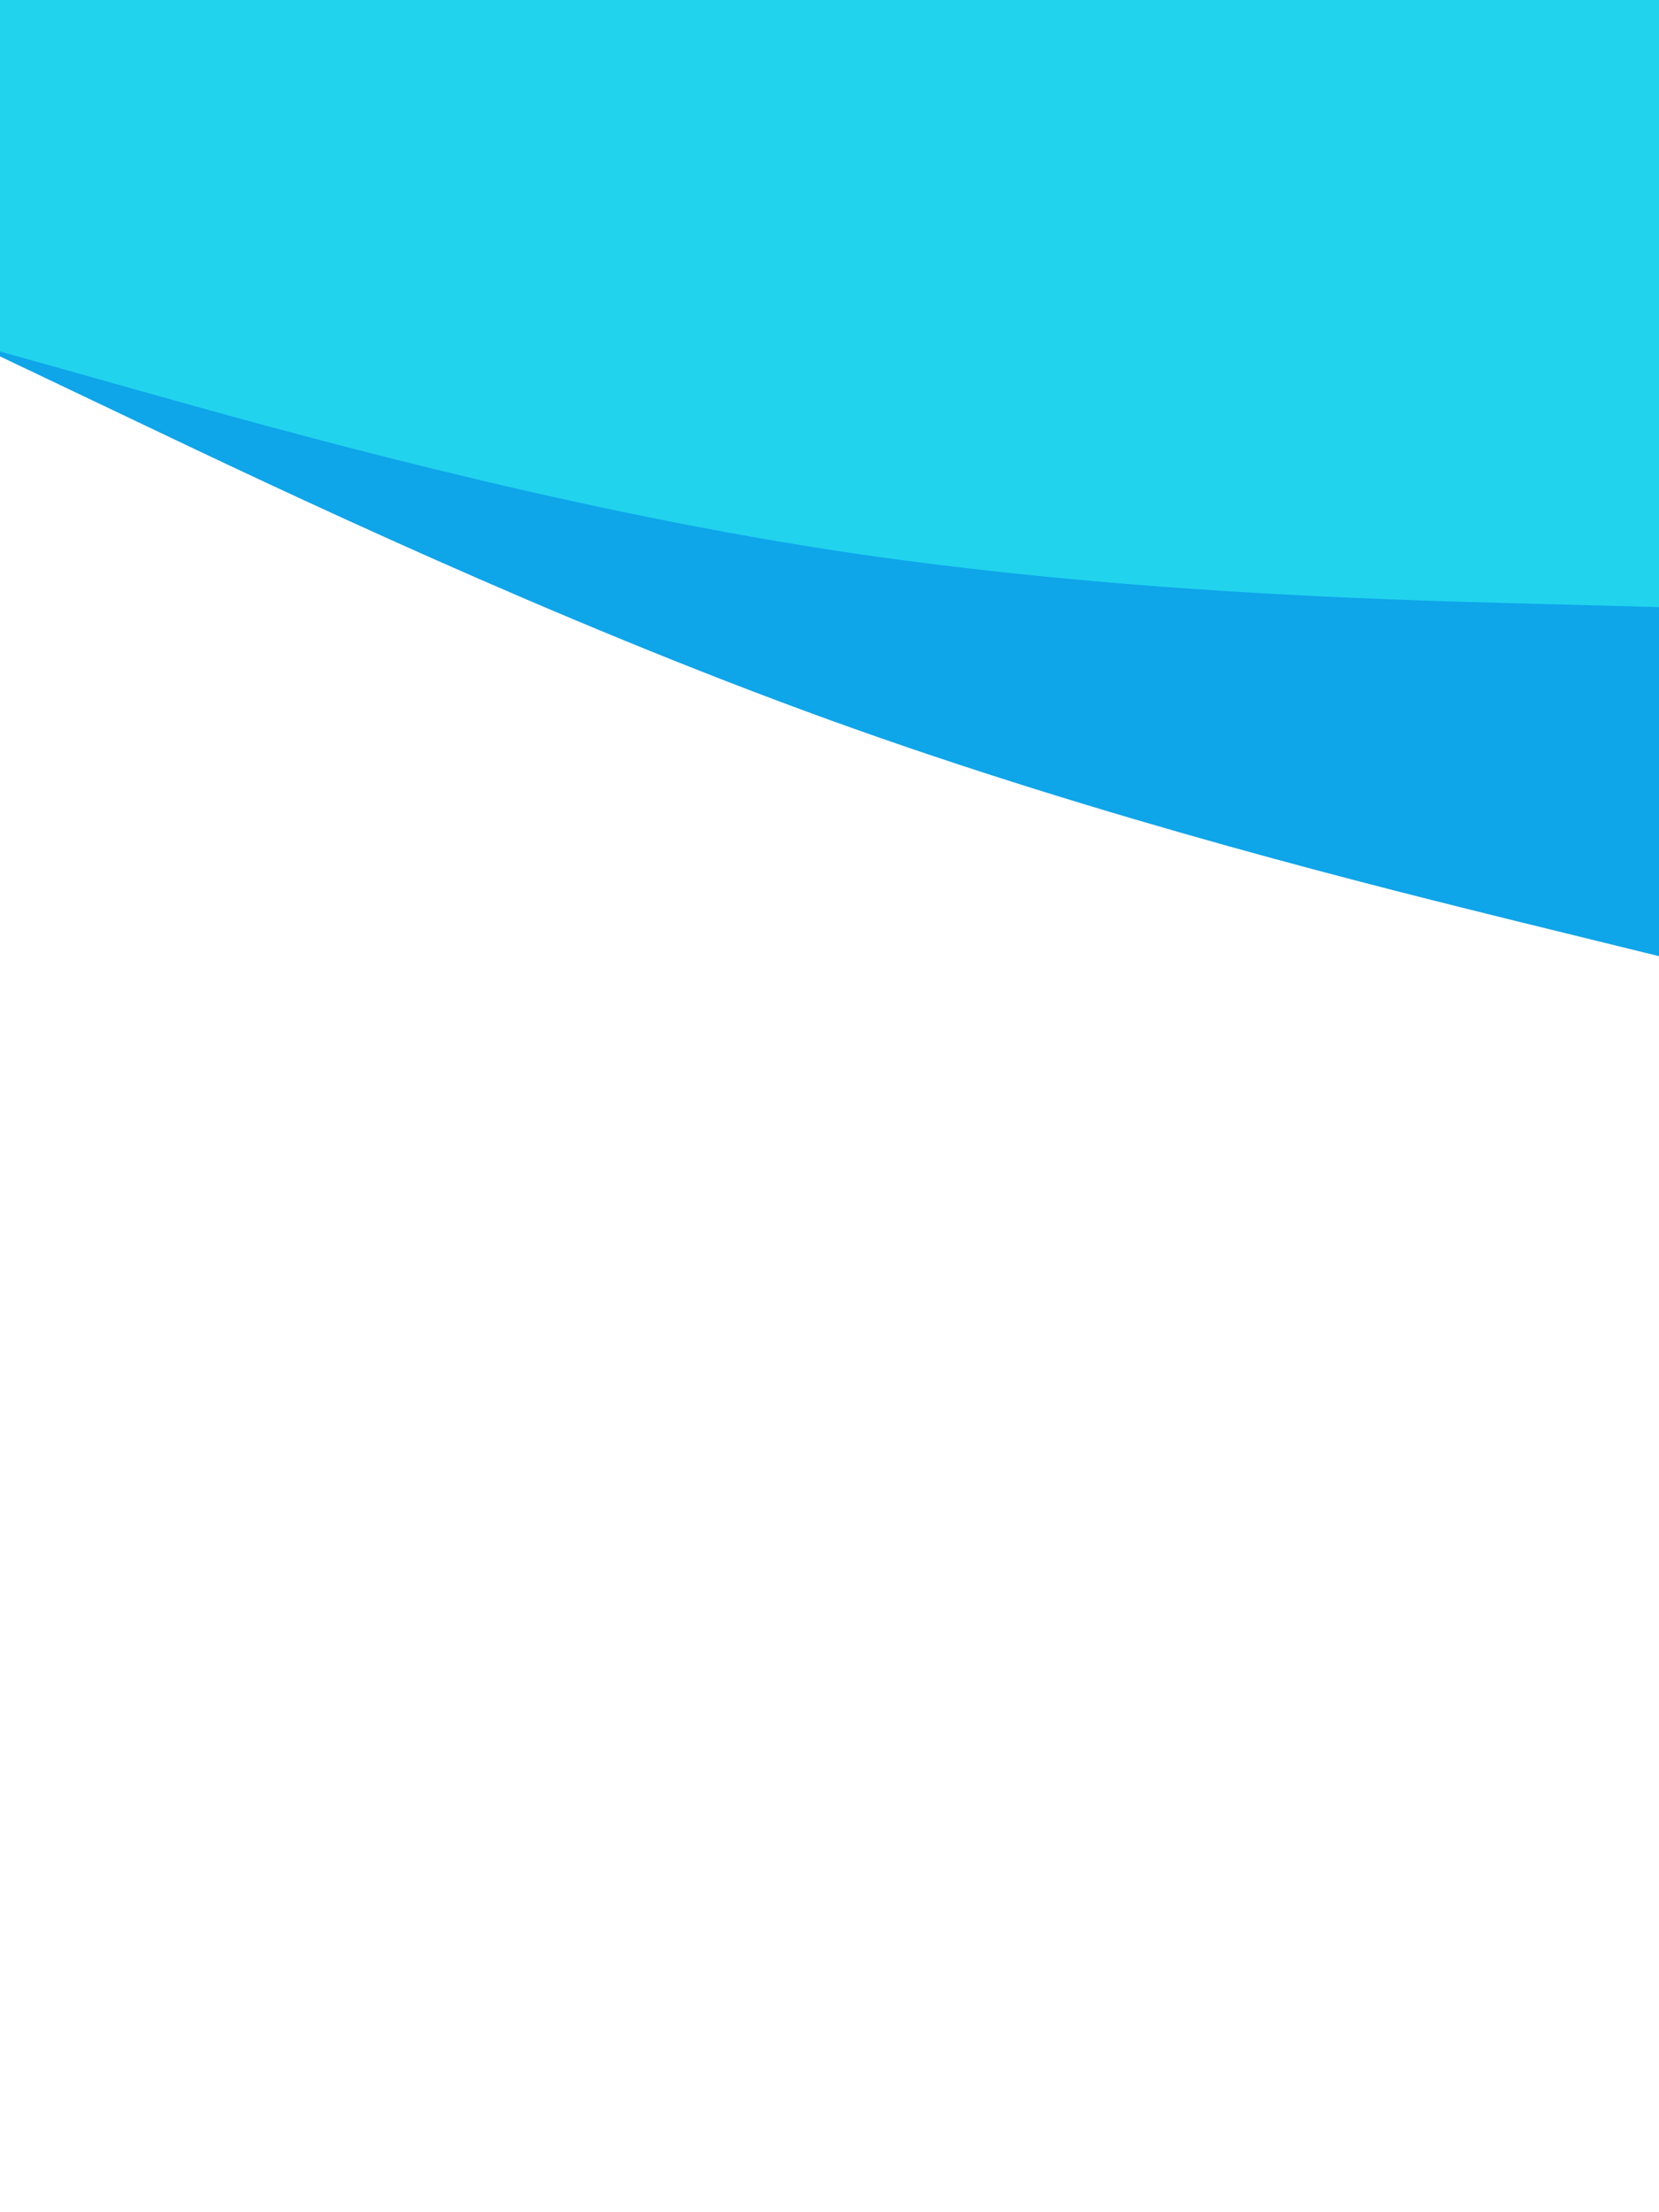 <svg id="visual" viewBox="0 0 675 900" width="675" height="900" xmlns="http://www.w3.org/2000/svg" xmlns:xlink="http://www.w3.org/1999/xlink" version="1.1"><path d="M0 145L56.3 171.8C112.7 198.7 225.3 252.3 337.8 293C450.3 333.7 562.7 361.3 618.8 375.2L675 389L675 0L618.8 0C562.7 0 450.3 0 337.8 0C225.3 0 112.7 0 56.3 0L0 0Z" fill="#0ea5e9"></path><path d="M0 143L56.3 158.8C112.7 174.7 225.3 206.3 337.8 223.7C450.3 241 562.7 244 618.8 245.5L675 247L675 0L618.8 0C562.7 0 450.3 0 337.8 0C225.3 0 112.7 0 56.3 0L0 0Z" fill="#22d3ee"></path></svg>